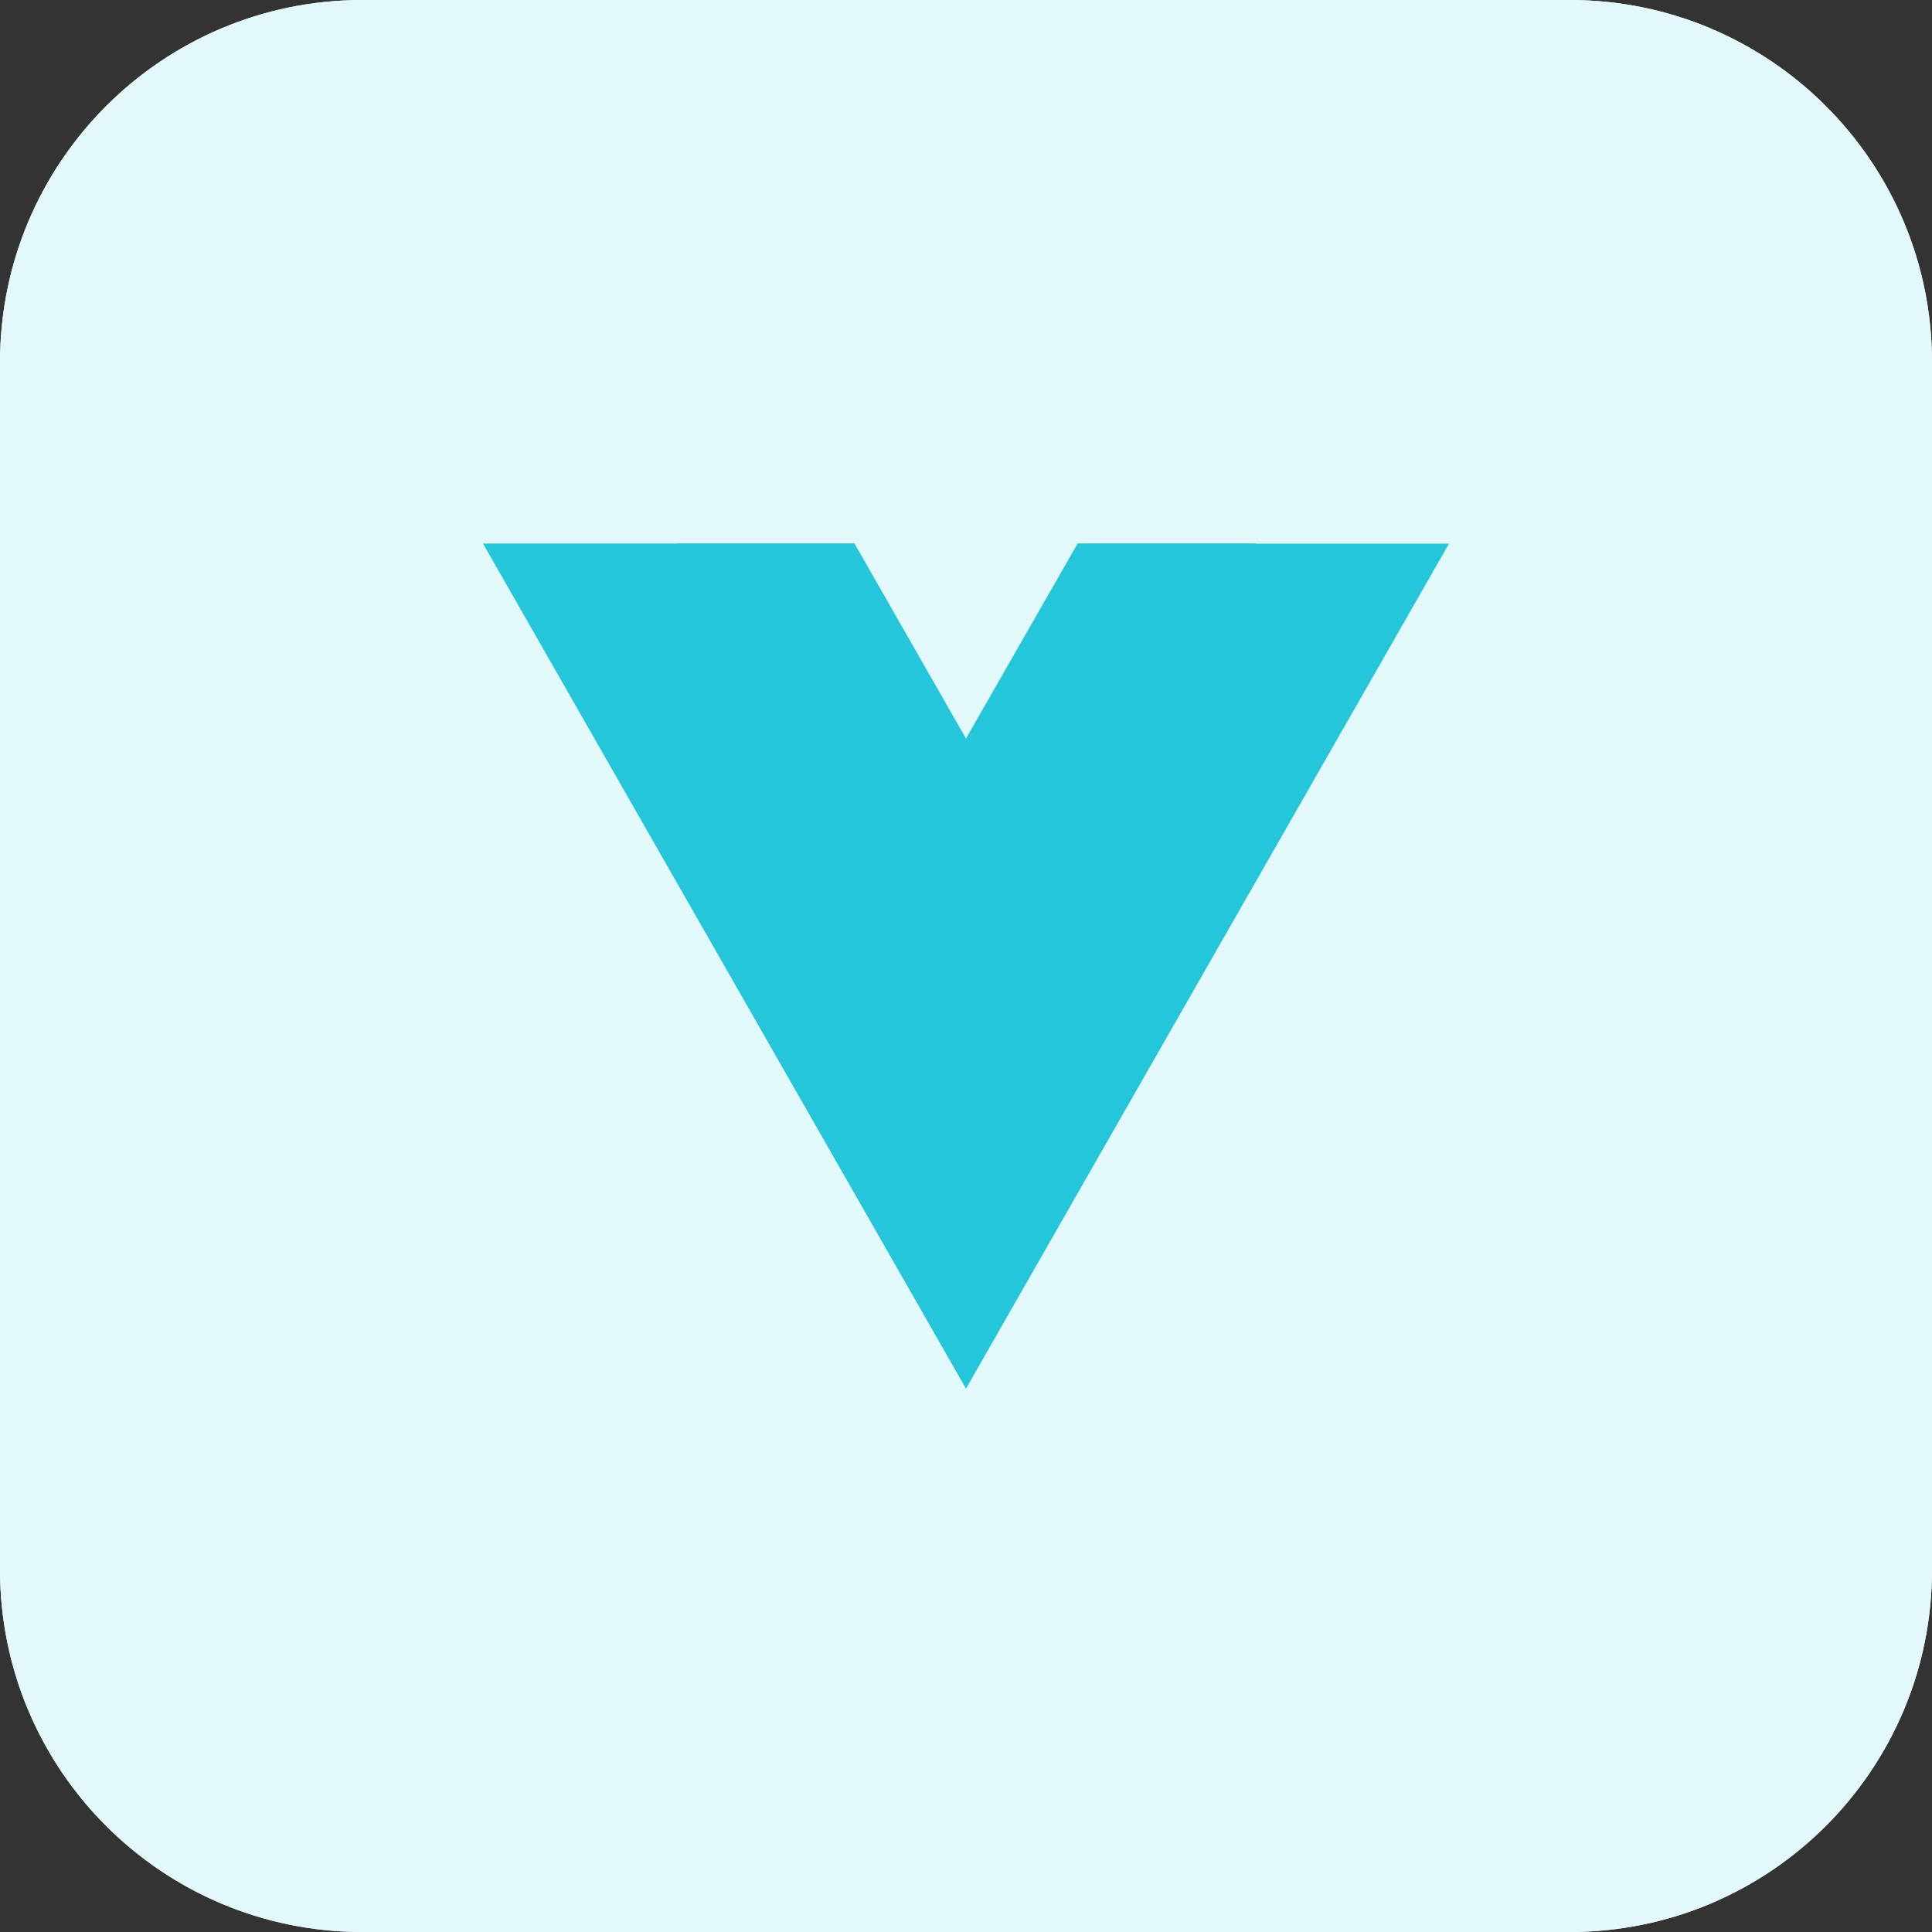 <svg xmlns="http://www.w3.org/2000/svg" enable-background="new 0 0 32 32" viewBox="0 0 32 32"><rect x="0" y="0" width="32" height="32" fill="#333333" stroke="none"/><path fill="#E3F8FA" d="M26,32H6c-3.314,0-6-2.686-6-6V6c0-3.314,2.686-6,6-6h20c3.314,0,6,2.686,6,6v20C32,29.314,29.314,32,26,32z"/><path fill="#E3F8FA" d="M26,32H6c-3.314,0-6-2.686-6-6V6c0-3.314,2.686-6,6-6h20c3.314,0,6,2.686,6,6v20C32,29.314,29.314,32,26,32z"/><polygon fill="#26C6DA" points="20.8 9 17.85 9 16 12.232 14.152 9 11.202 9 11.202 9.003 8 9.003 16 23 24 9.004 20.798 9.004"/></svg>